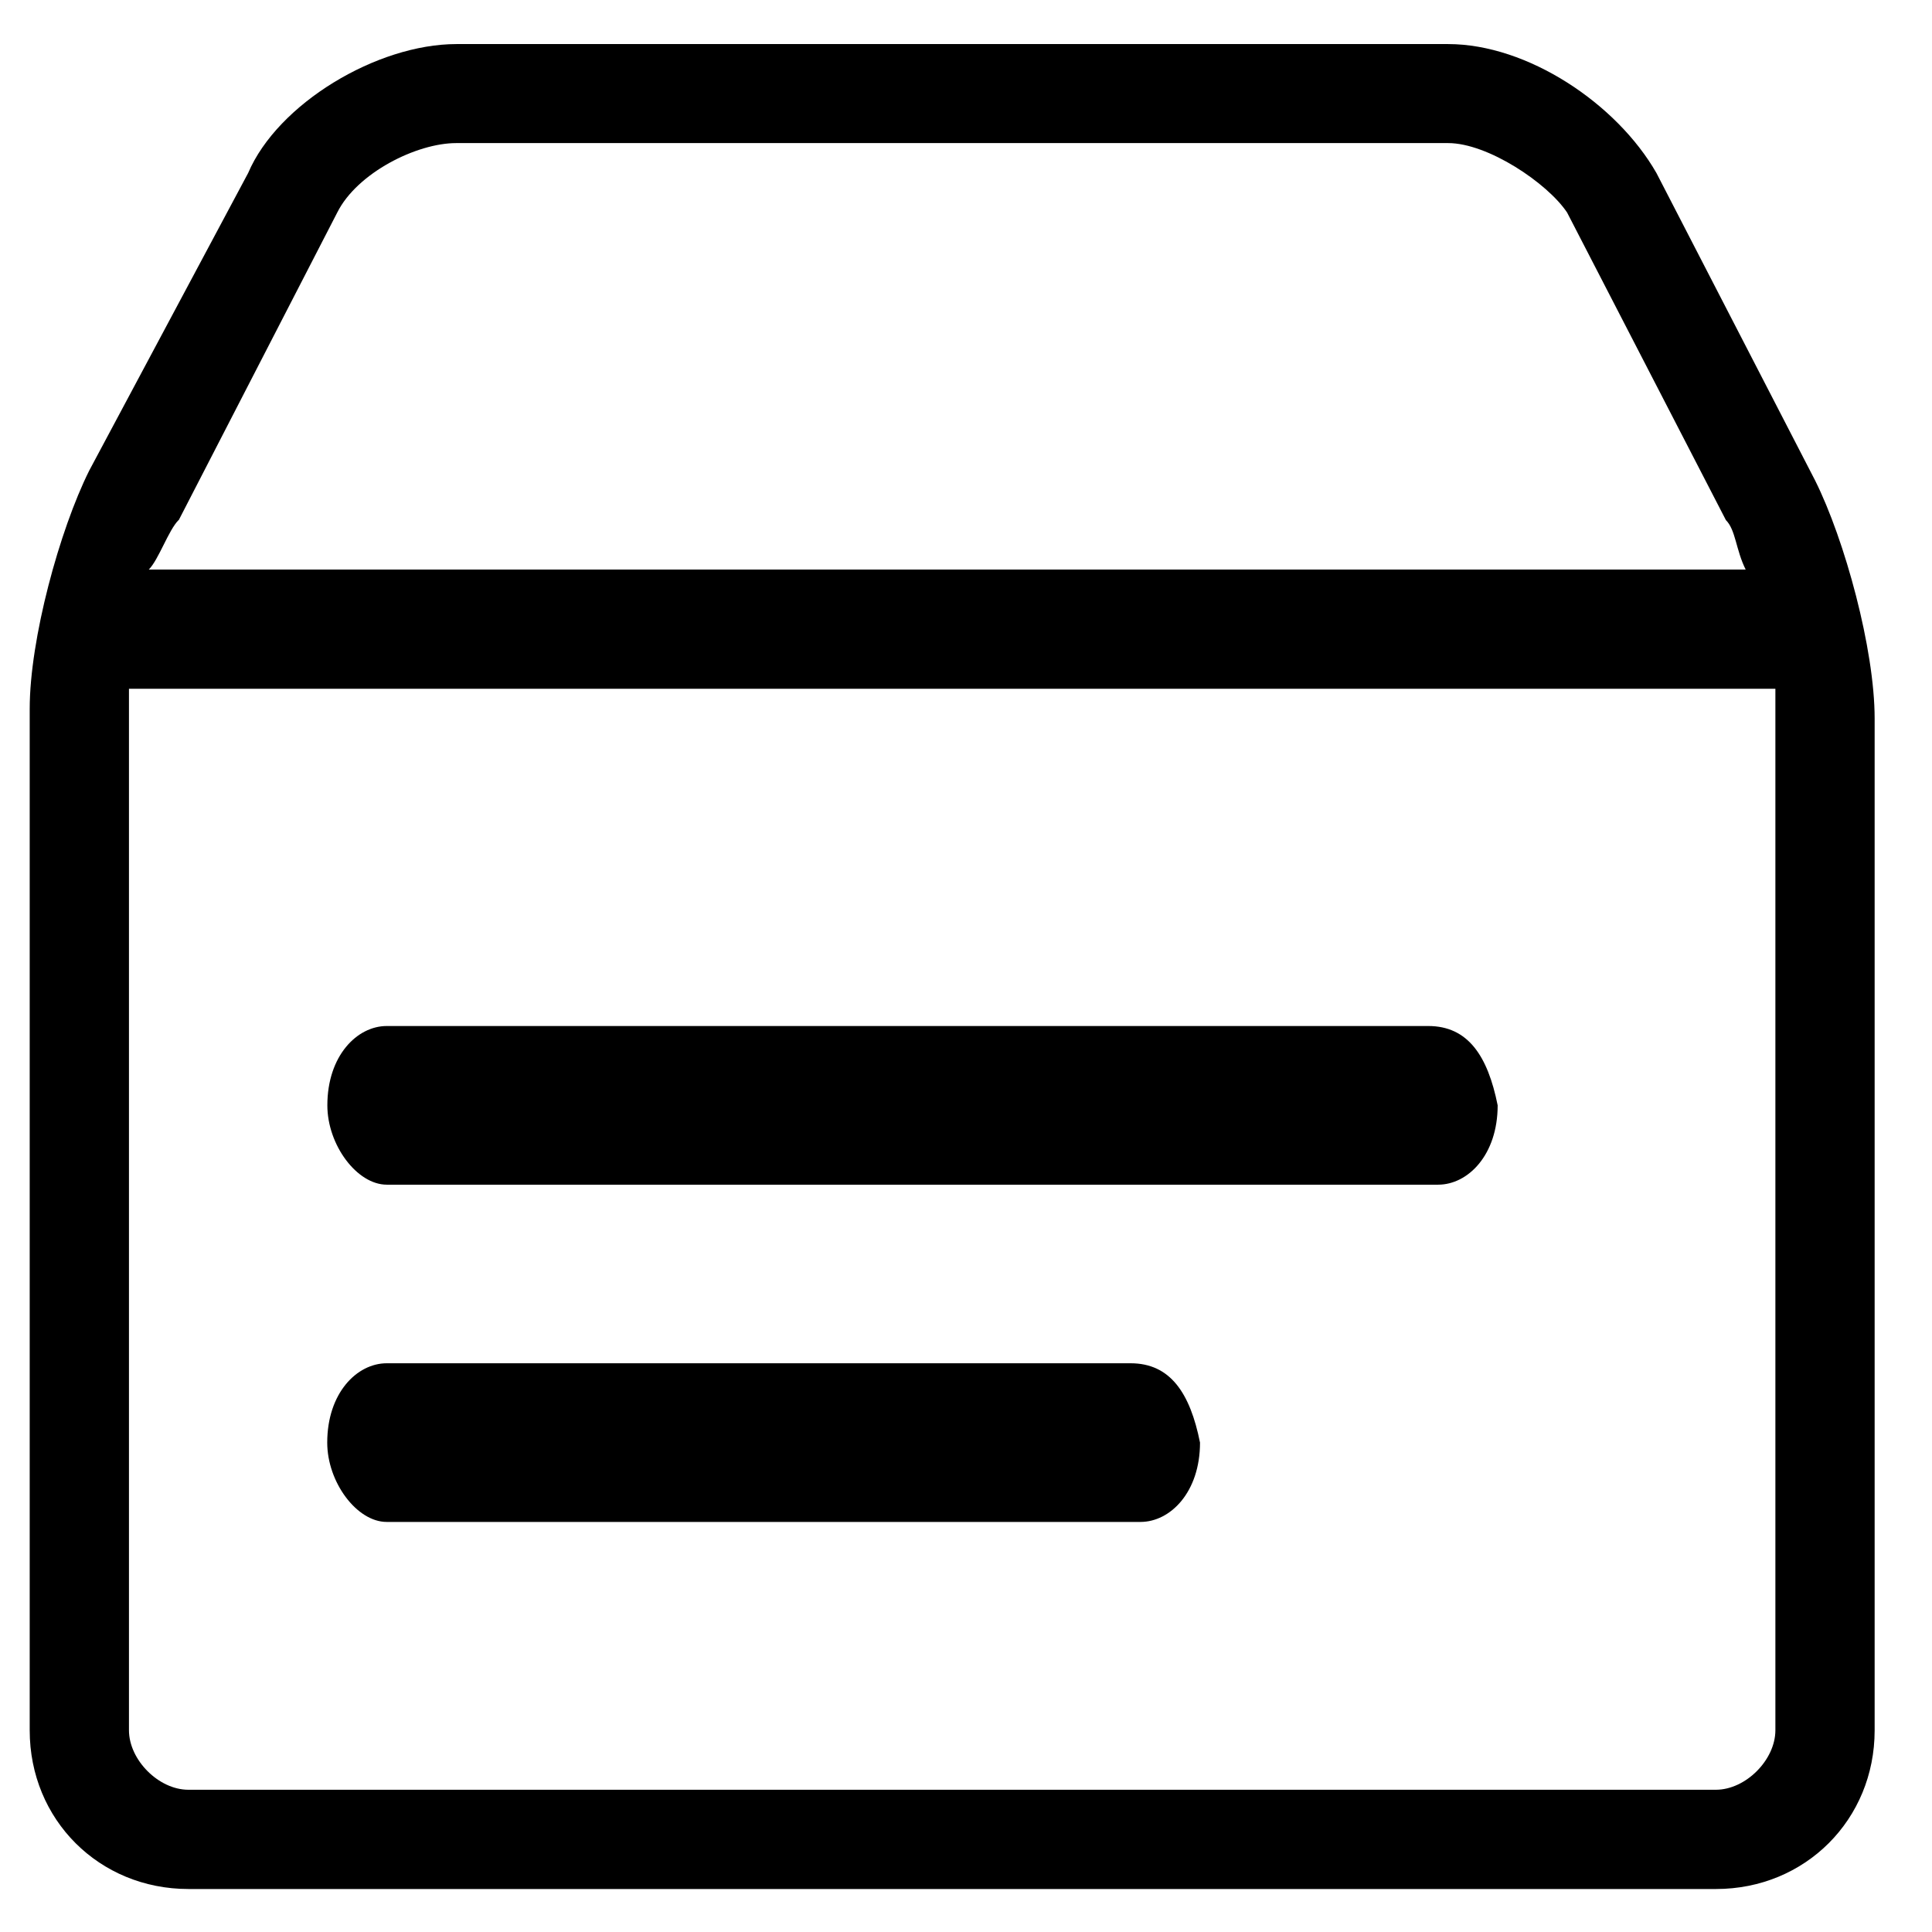<svg class="icon" viewBox="0 0 1024 1024" version="1.1" xmlns="http://www.w3.org/2000/svg"  width="200" height="200"><path d="M940.992 917.056c0 15.744-15.744 31.552-31.552 31.552H99.84c-15.744 0-31.488-15.808-31.488-31.552v-552h872.64v552zM94.72 275.712l84.032-163.072c10.496-20.992 42.048-36.8 63.04-36.8h525.76c20.992 0 52.544 21.12 63.04 36.8l84.16 163.008c5.248 5.248 5.248 15.744 10.496 26.24h-846.4c5.248-5.248 10.496-20.992 15.808-26.24zM241.92 23.36c-42.112 0-94.72 31.552-110.4 68.352L47.296 249.408C31.552 280.96 15.744 338.816 15.744 375.68v541.44c0 47.36 36.8 84.096 84.16 84.096h809.6c47.296 0 84.096-36.8 84.096-84.096V380.864c0-36.8-15.808-94.656-31.552-126.208L877.952 91.712c-21.056-36.8-68.352-68.352-110.4-68.352h-525.76z m357.312 699.2h-394.24c-15.808 0-31.552 15.744-31.552 42.048 0 21.056 15.744 42.048 31.488 42.048H604.48c15.808 0 31.552-15.744 31.552-42.048-5.248-26.24-15.744-42.048-36.8-42.048m157.696-178.752H204.992c-15.744 0-31.488 15.744-31.488 42.048 0 21.056 15.744 42.048 31.488 42.048H762.24c15.808 0 31.552-15.744 31.552-42.048-5.248-26.24-15.744-42.048-36.8-42.048" /></svg>
